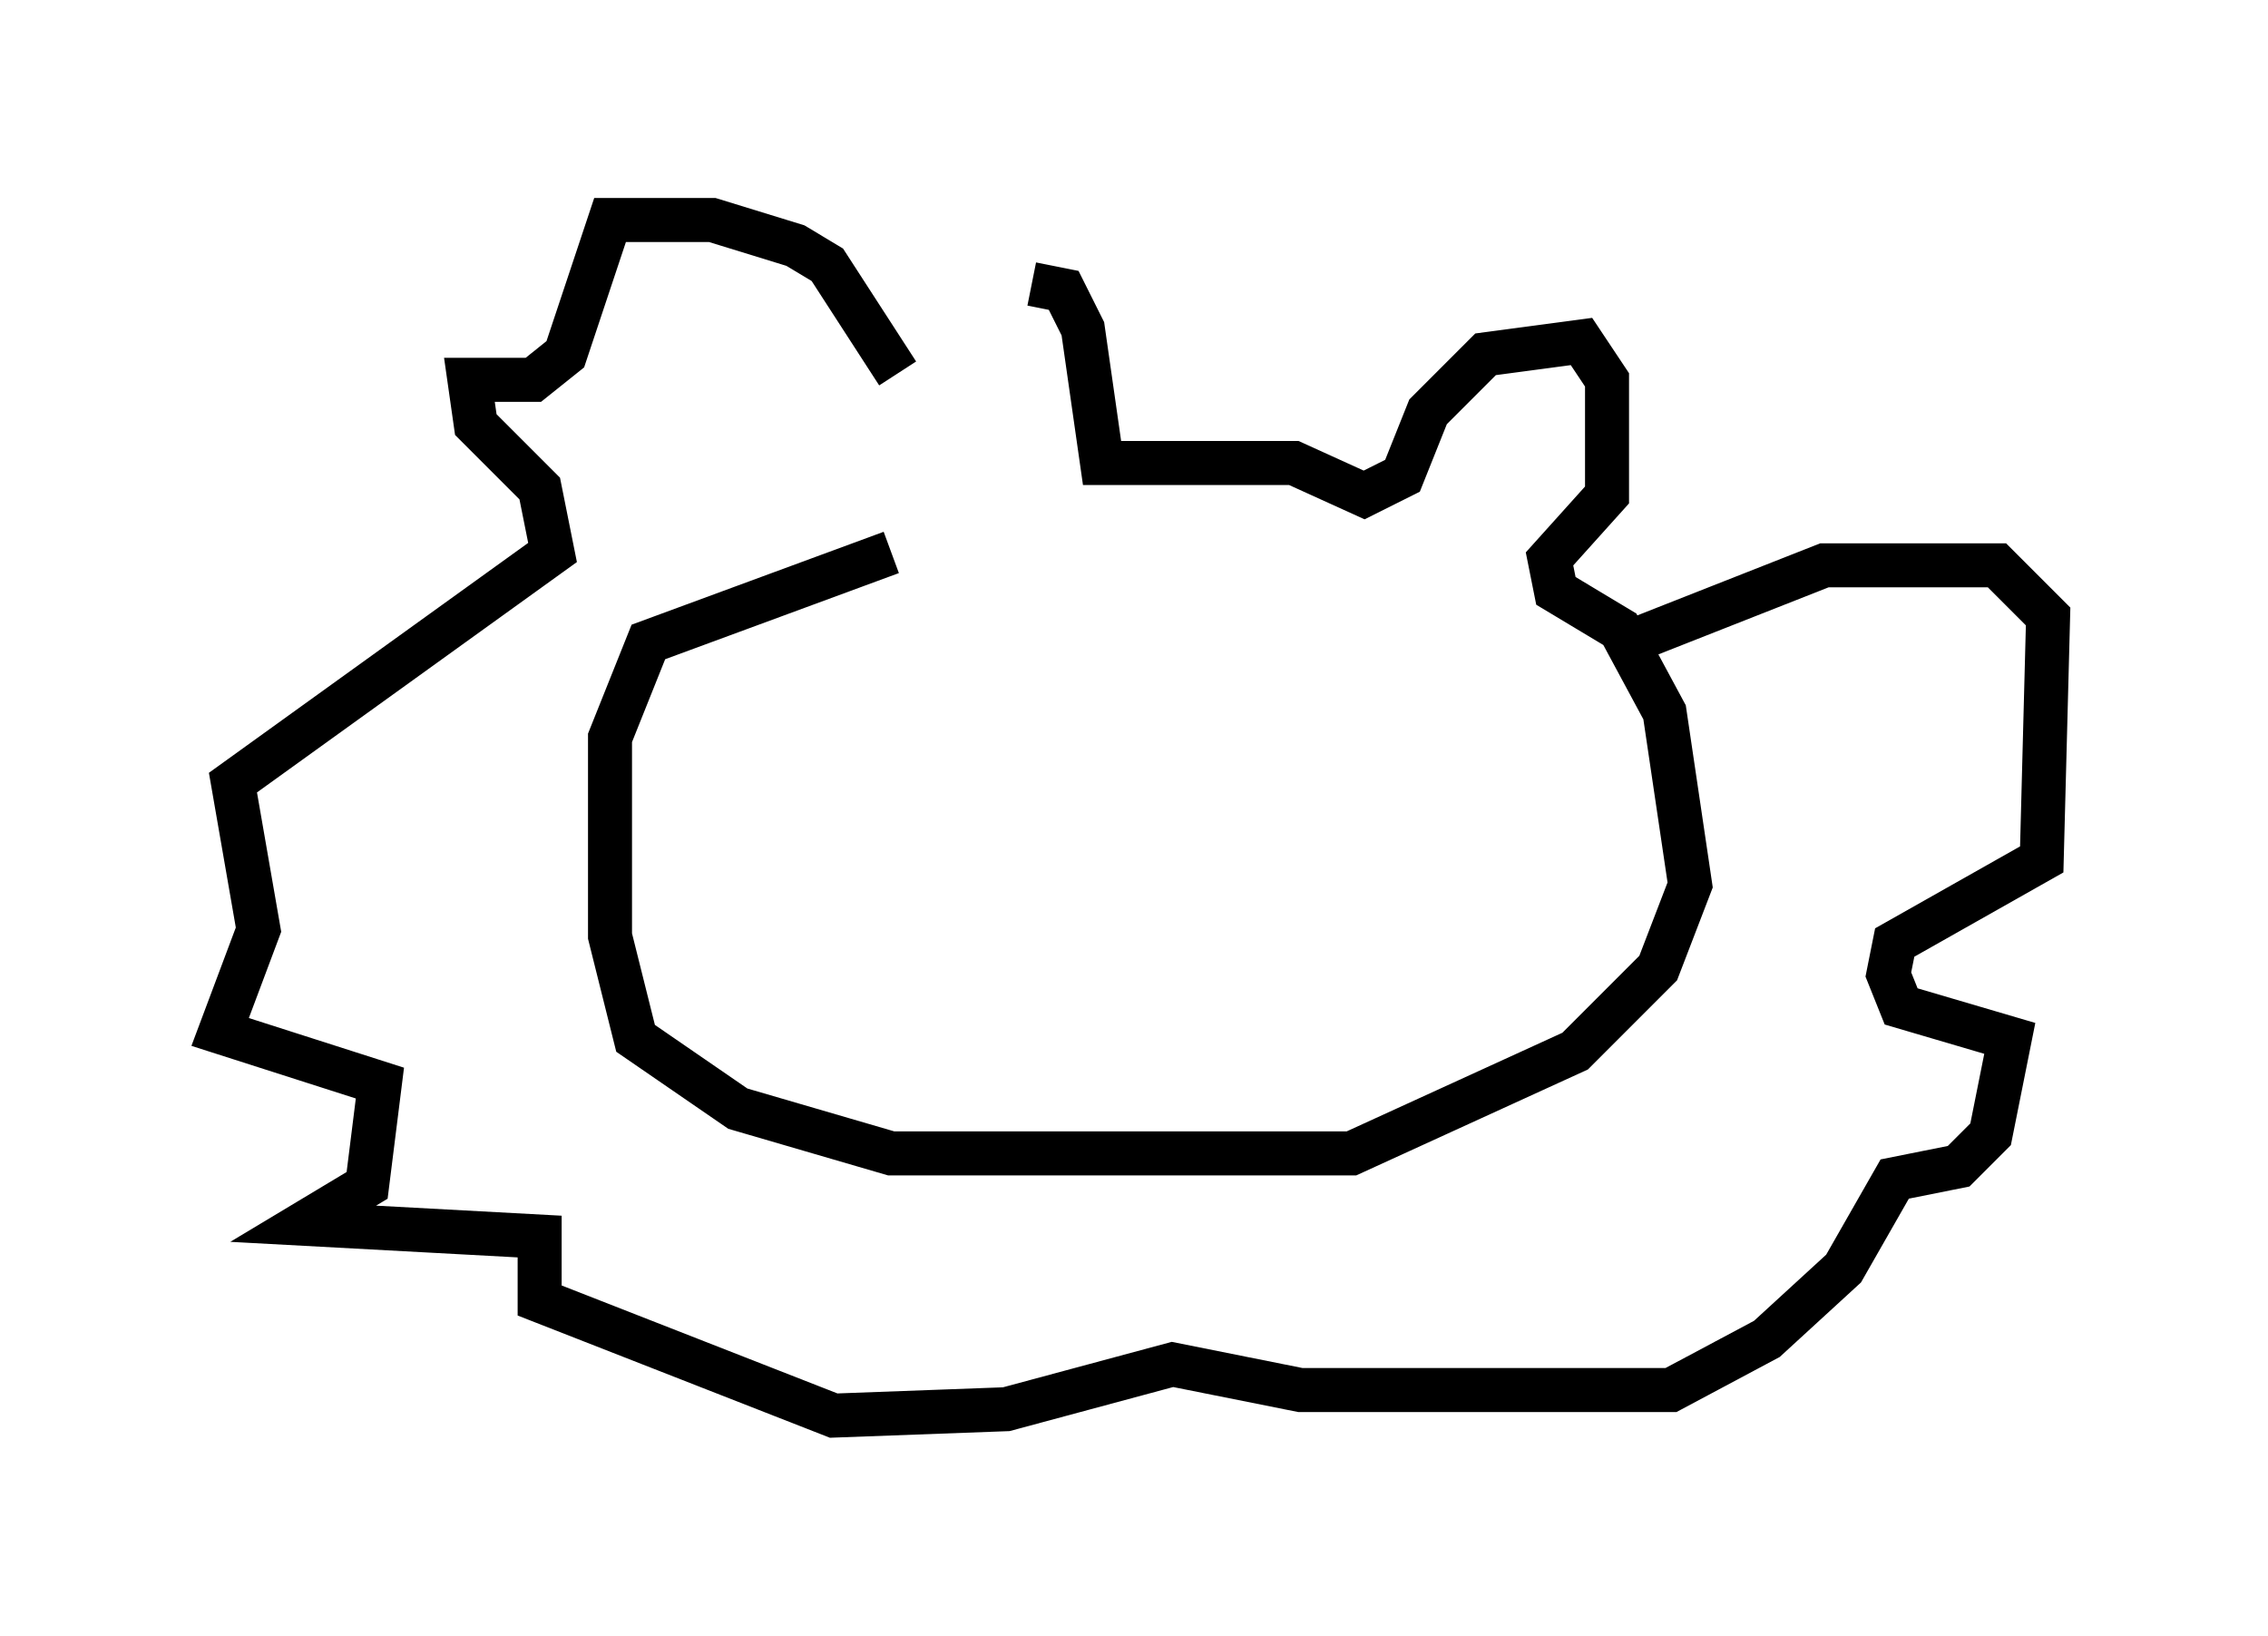 <?xml version="1.0" encoding="utf-8" ?>
<svg baseProfile="full" height="37.162" version="1.1" width="51.542" xmlns="http://www.w3.org/2000/svg" xmlns:ev="http://www.w3.org/2001/xml-events" xmlns:xlink="http://www.w3.org/1999/xlink"><defs /><rect fill="white" height="37.162" width="51.542" x="0" y="0" /><path d="M19.816, 11.101 m3.631, -4.648 l0.726, 0.145 0.436, 0.872 l0.436, 3.05 4.358, 0.0 l1.598, 0.726 0.872, -0.436 l0.581, -1.453 1.307, -1.307 l2.179, -0.291 0.581, 0.872 l0.0, 2.615 -1.307, 1.453 l0.145, 0.726 1.453, 0.872 l1.017, 1.888 0.581, 3.922 l-0.726, 1.888 -1.888, 1.888 l-5.084, 2.324 -10.458, 0.0 l-3.486, -1.017 -2.324, -1.598 l-0.581, -2.324 0.0, -4.503 l0.872, -2.179 5.52, -2.034 m0.145, -4.067 l-1.598, -2.469 -0.726, -0.436 l-1.888, -0.581 -2.324, 0.0 l-1.017, 3.05 -0.726, 0.581 l-1.453, 0.0 0.145, 1.017 l1.453, 1.453 0.291, 1.453 l-7.263, 5.229 0.581, 3.341 l-0.872, 2.324 3.631, 1.162 l-0.291, 2.324 -1.453, 0.872 l5.374, 0.291 0.0, 1.453 l6.682, 2.615 3.922, -0.145 l3.777, -1.017 2.905, 0.581 l8.425, 0.0 2.179, -1.162 l1.743, -1.598 1.162, -2.034 l1.453, -0.291 0.726, -0.726 l0.436, -2.179 -2.469, -0.726 l-0.291, -0.726 0.145, -0.726 l3.341, -1.888 0.145, -5.52 l-1.162, -1.162 -3.922, 0.0 l-4.793, 1.888 " fill="none" stroke="black" stroke-width="1" /></svg>